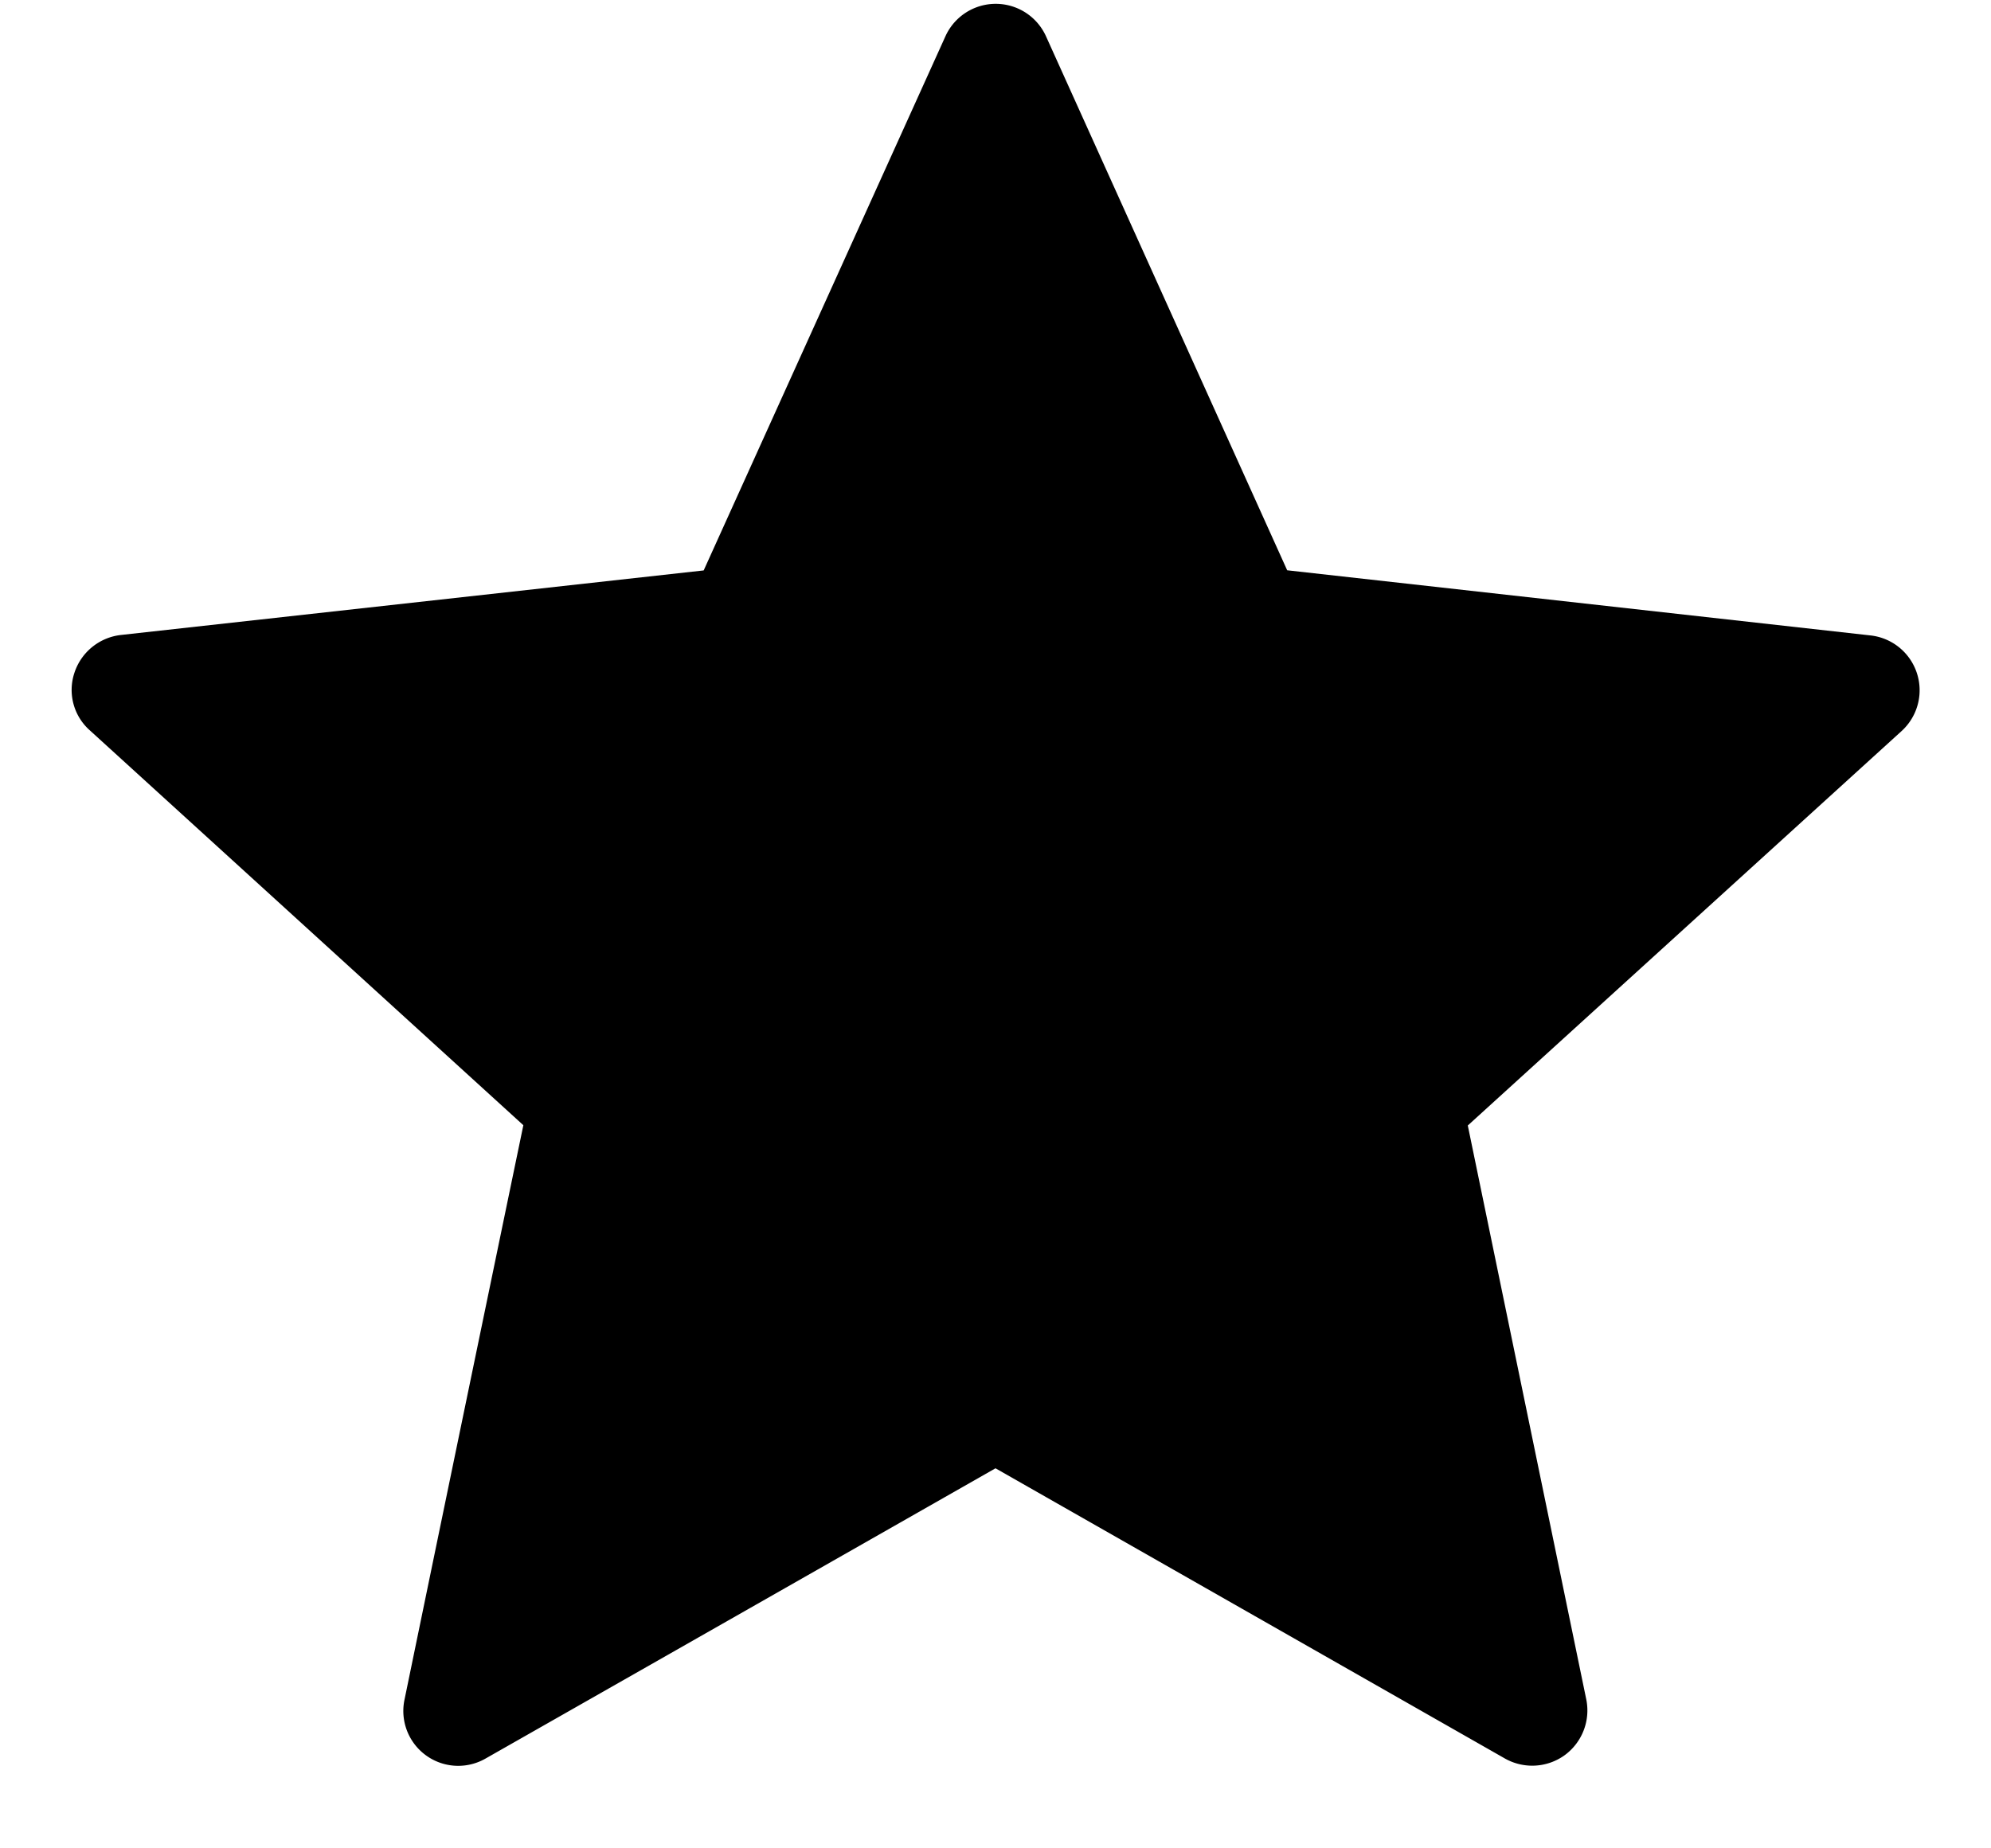 <svg width="14" height="13" viewBox="0 0 14 13" xmlns="http://www.w3.org/2000/svg"><path d="M4.948 4.012L.85 4.466a.39.39 0 0 0-.327.267.38.38 0 0 0 .11.405L3.68 7.914s-.502 2.42-.835 4.037a.386.386 0 0 0 .57.417C4.85 11.552 7 10.327 7 10.327l3.58 2.04a.39.39 0 0 0 .422-.022.39.39 0 0 0 .152-.393l-.833-4.036 3.05-2.774a.388.388 0 0 0-.22-.673l-4.1-.458L7.355.255a.388.388 0 0 0-.707 0l-1.7 3.757z" fill-rule="evenodd"/></svg>